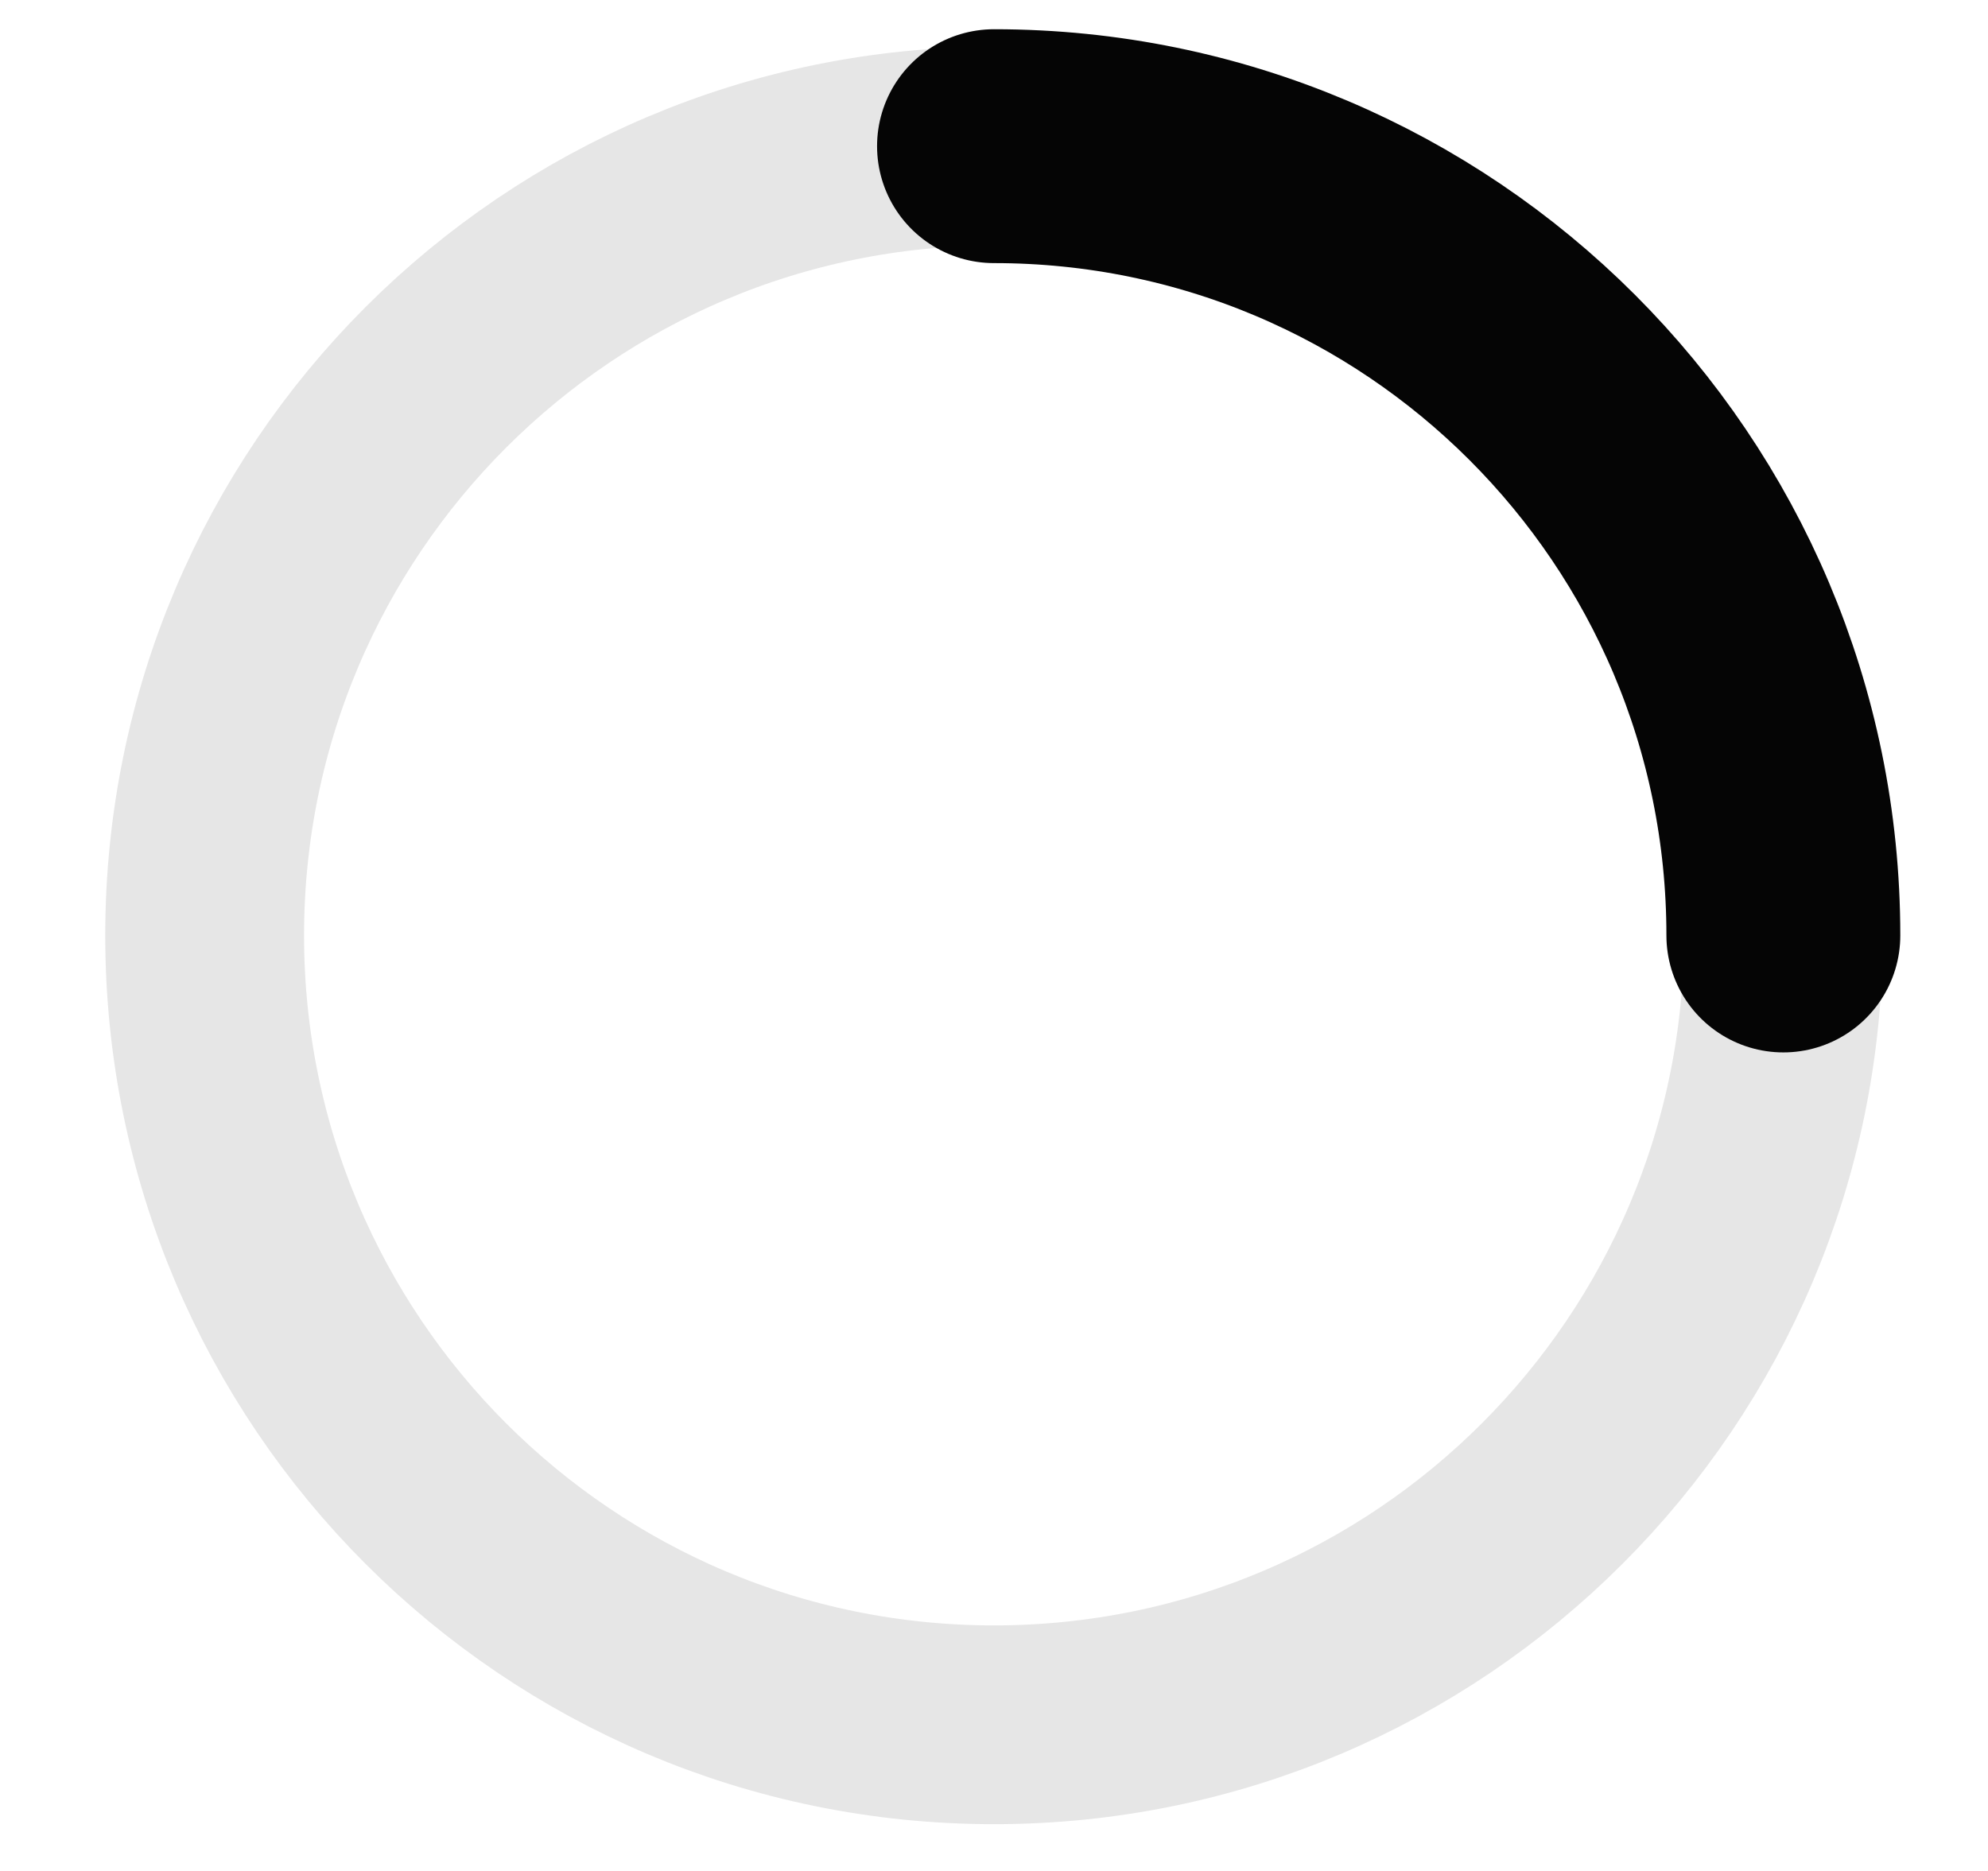 <svg width="17" height="16" viewBox="0 0 17 16" fill="none" xmlns="http://www.w3.org/2000/svg">
<path d="M8.5 1.25C12.228 1.25 15.25 4.272 15.25 8C15.25 11.728 12.228 14.75 8.5 14.75C4.772 14.75 1.75 11.728 1.75 8C1.75 4.272 4.772 1.25 8.5 1.25Z" stroke="#050505" stroke-opacity="0.1" stroke-width="1.7" stroke-linecap="round"/>
<path d="M8.5 1.25C12.228 1.25 15.25 4.272 15.25 8" stroke="#050505" stroke-width="2" stroke-linecap="round"/>
</svg>
